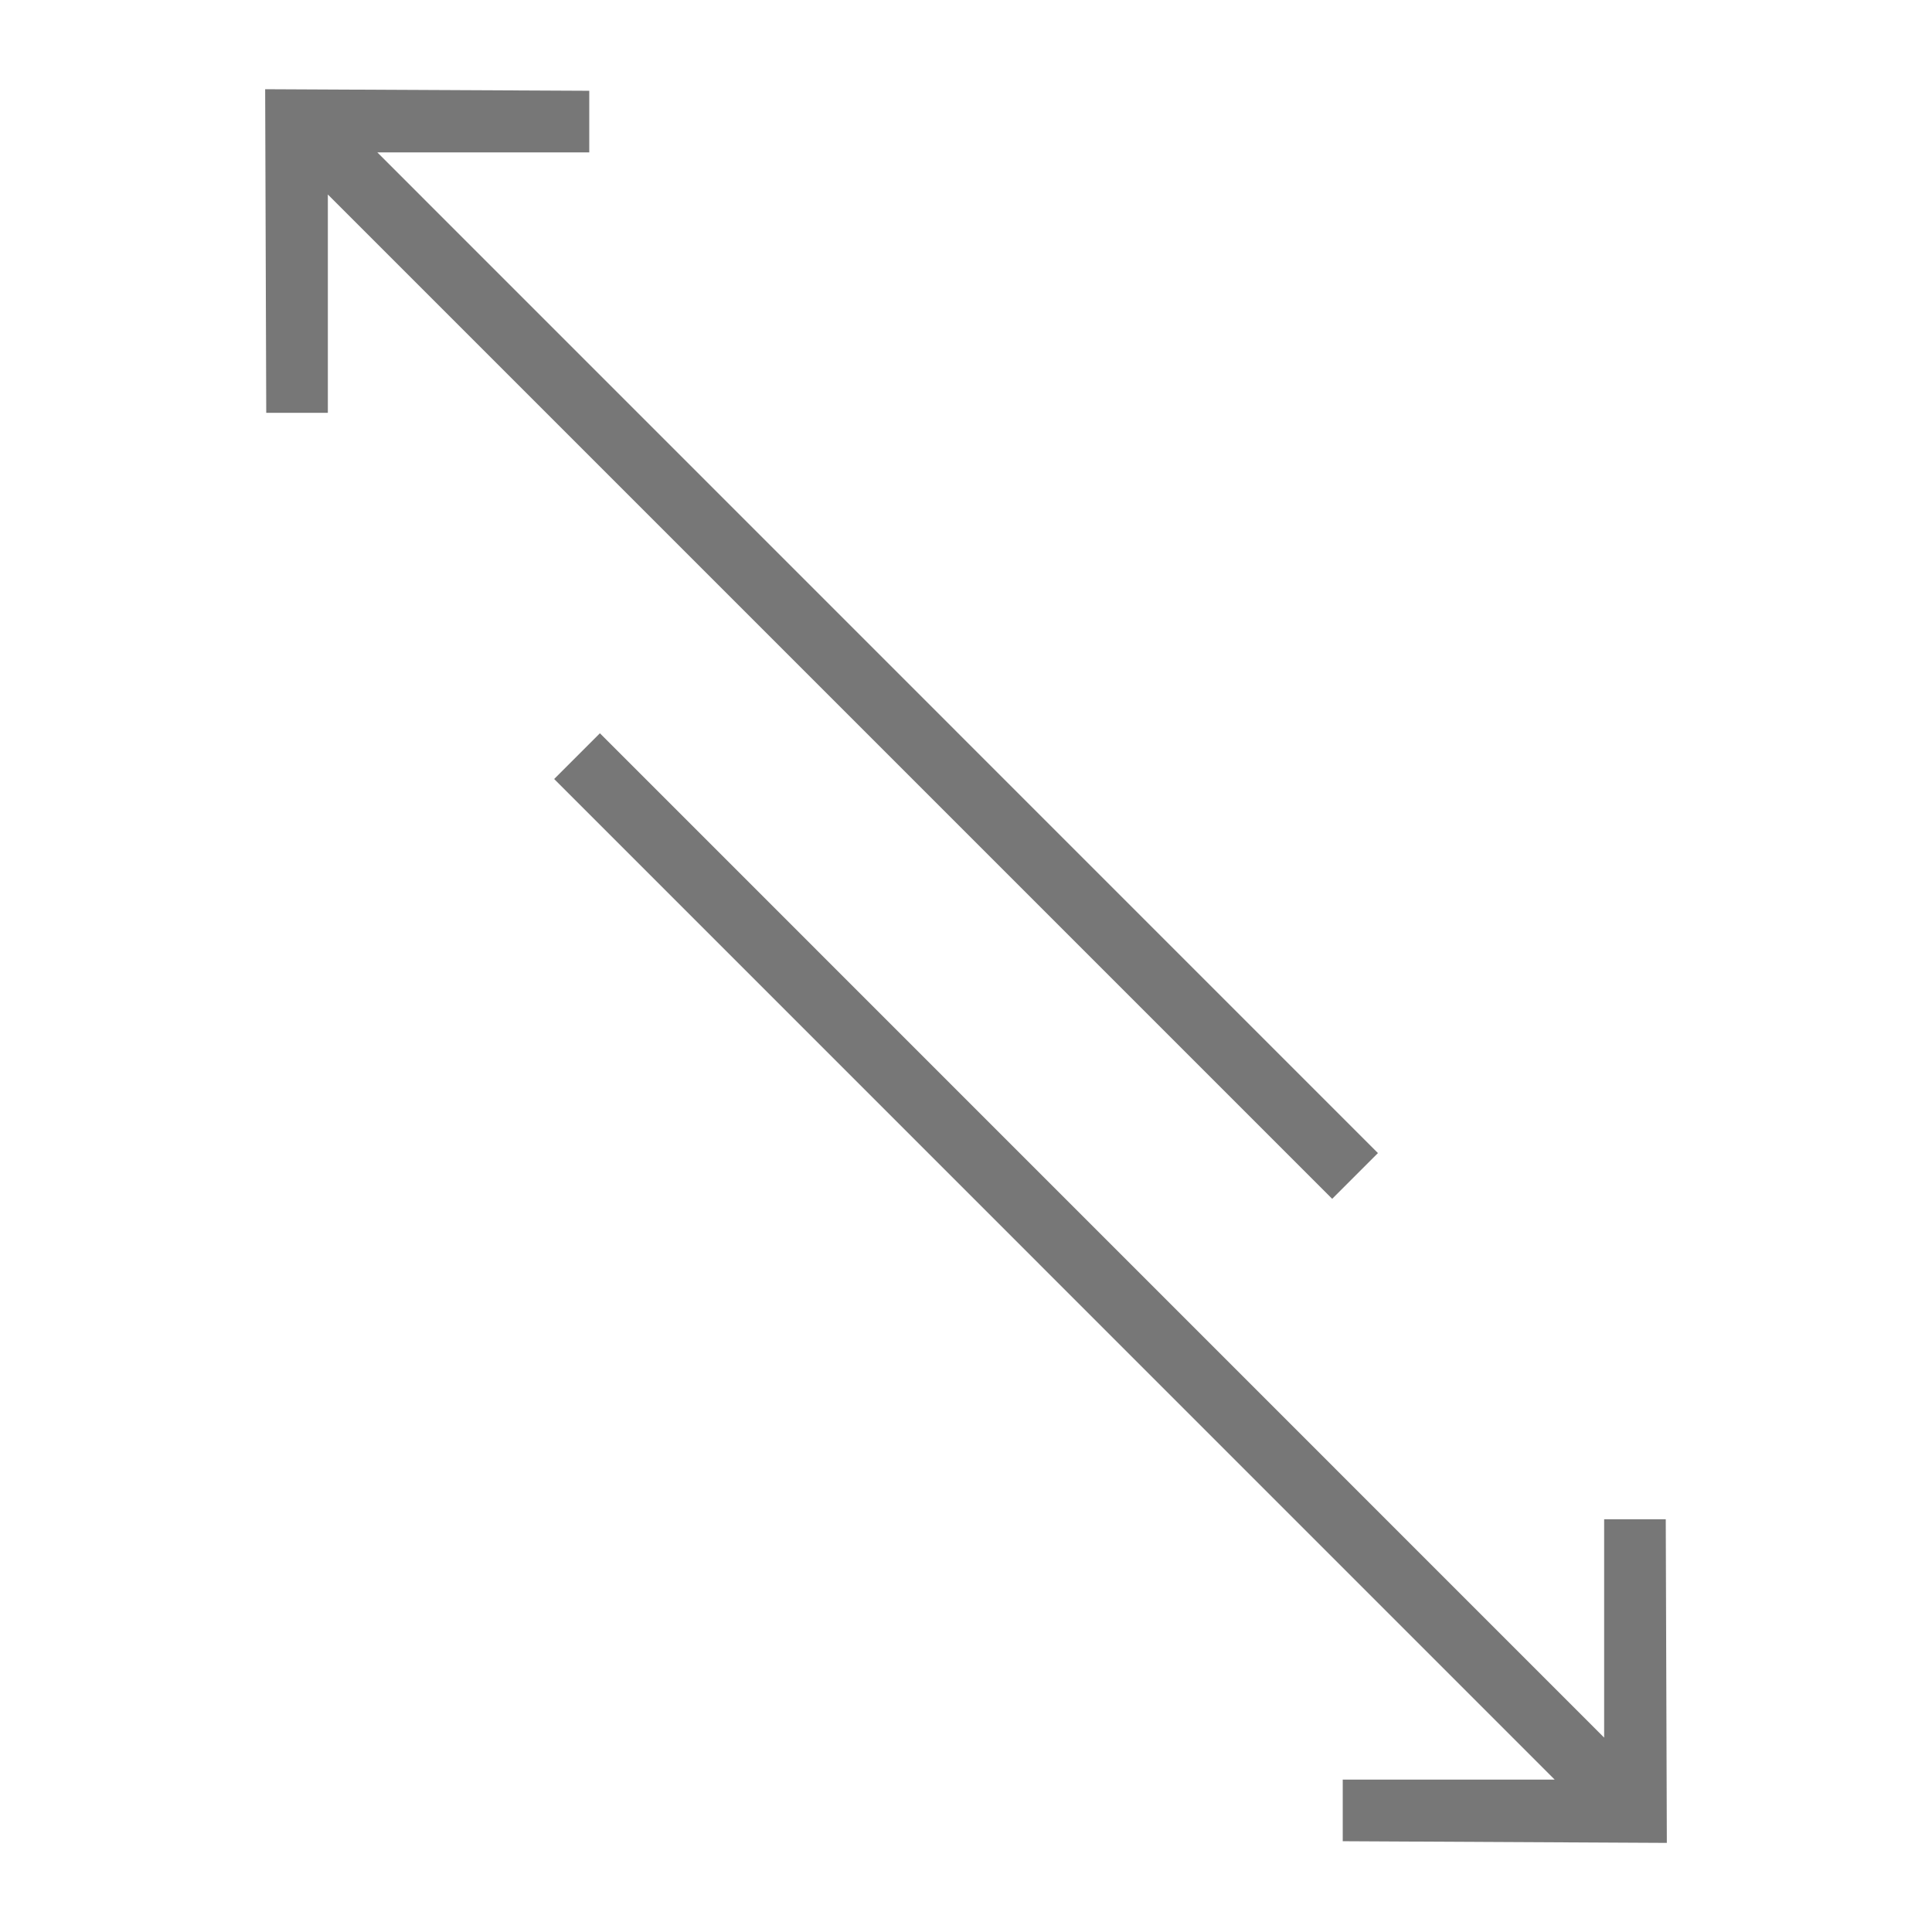 <?xml version="1.0" encoding="iso-8859-1"?>
<!-- Generator: Adobe Illustrator 19.1.0, SVG Export Plug-In . SVG Version: 6.00 Build 0)  -->
<svg xmlns="http://www.w3.org/2000/svg" xmlns:xlink="http://www.w3.org/1999/xlink" version="1.1" id="Capa_1" x="0px" y="0px" viewBox="30 30 196 196" style="enable-background:new 0 0 485 485;" xml:space="preserve" width="512px" height="512px" fill="#777">
<g>
	<g>
		<path d="M68.28 45.46h21.5v-6.25l-32.88-.16.11 32.83h6.25V49.73l101.89 101.89 4.64-4.64L68.28 45.46zM187.72 210.54h-21.5v6.25l32.88.17-.11-32.83h-6.25v22.15L90.86 104.39l-4.64 4.64 101.5 101.51z"/>
	</g>
</g>
</svg>
